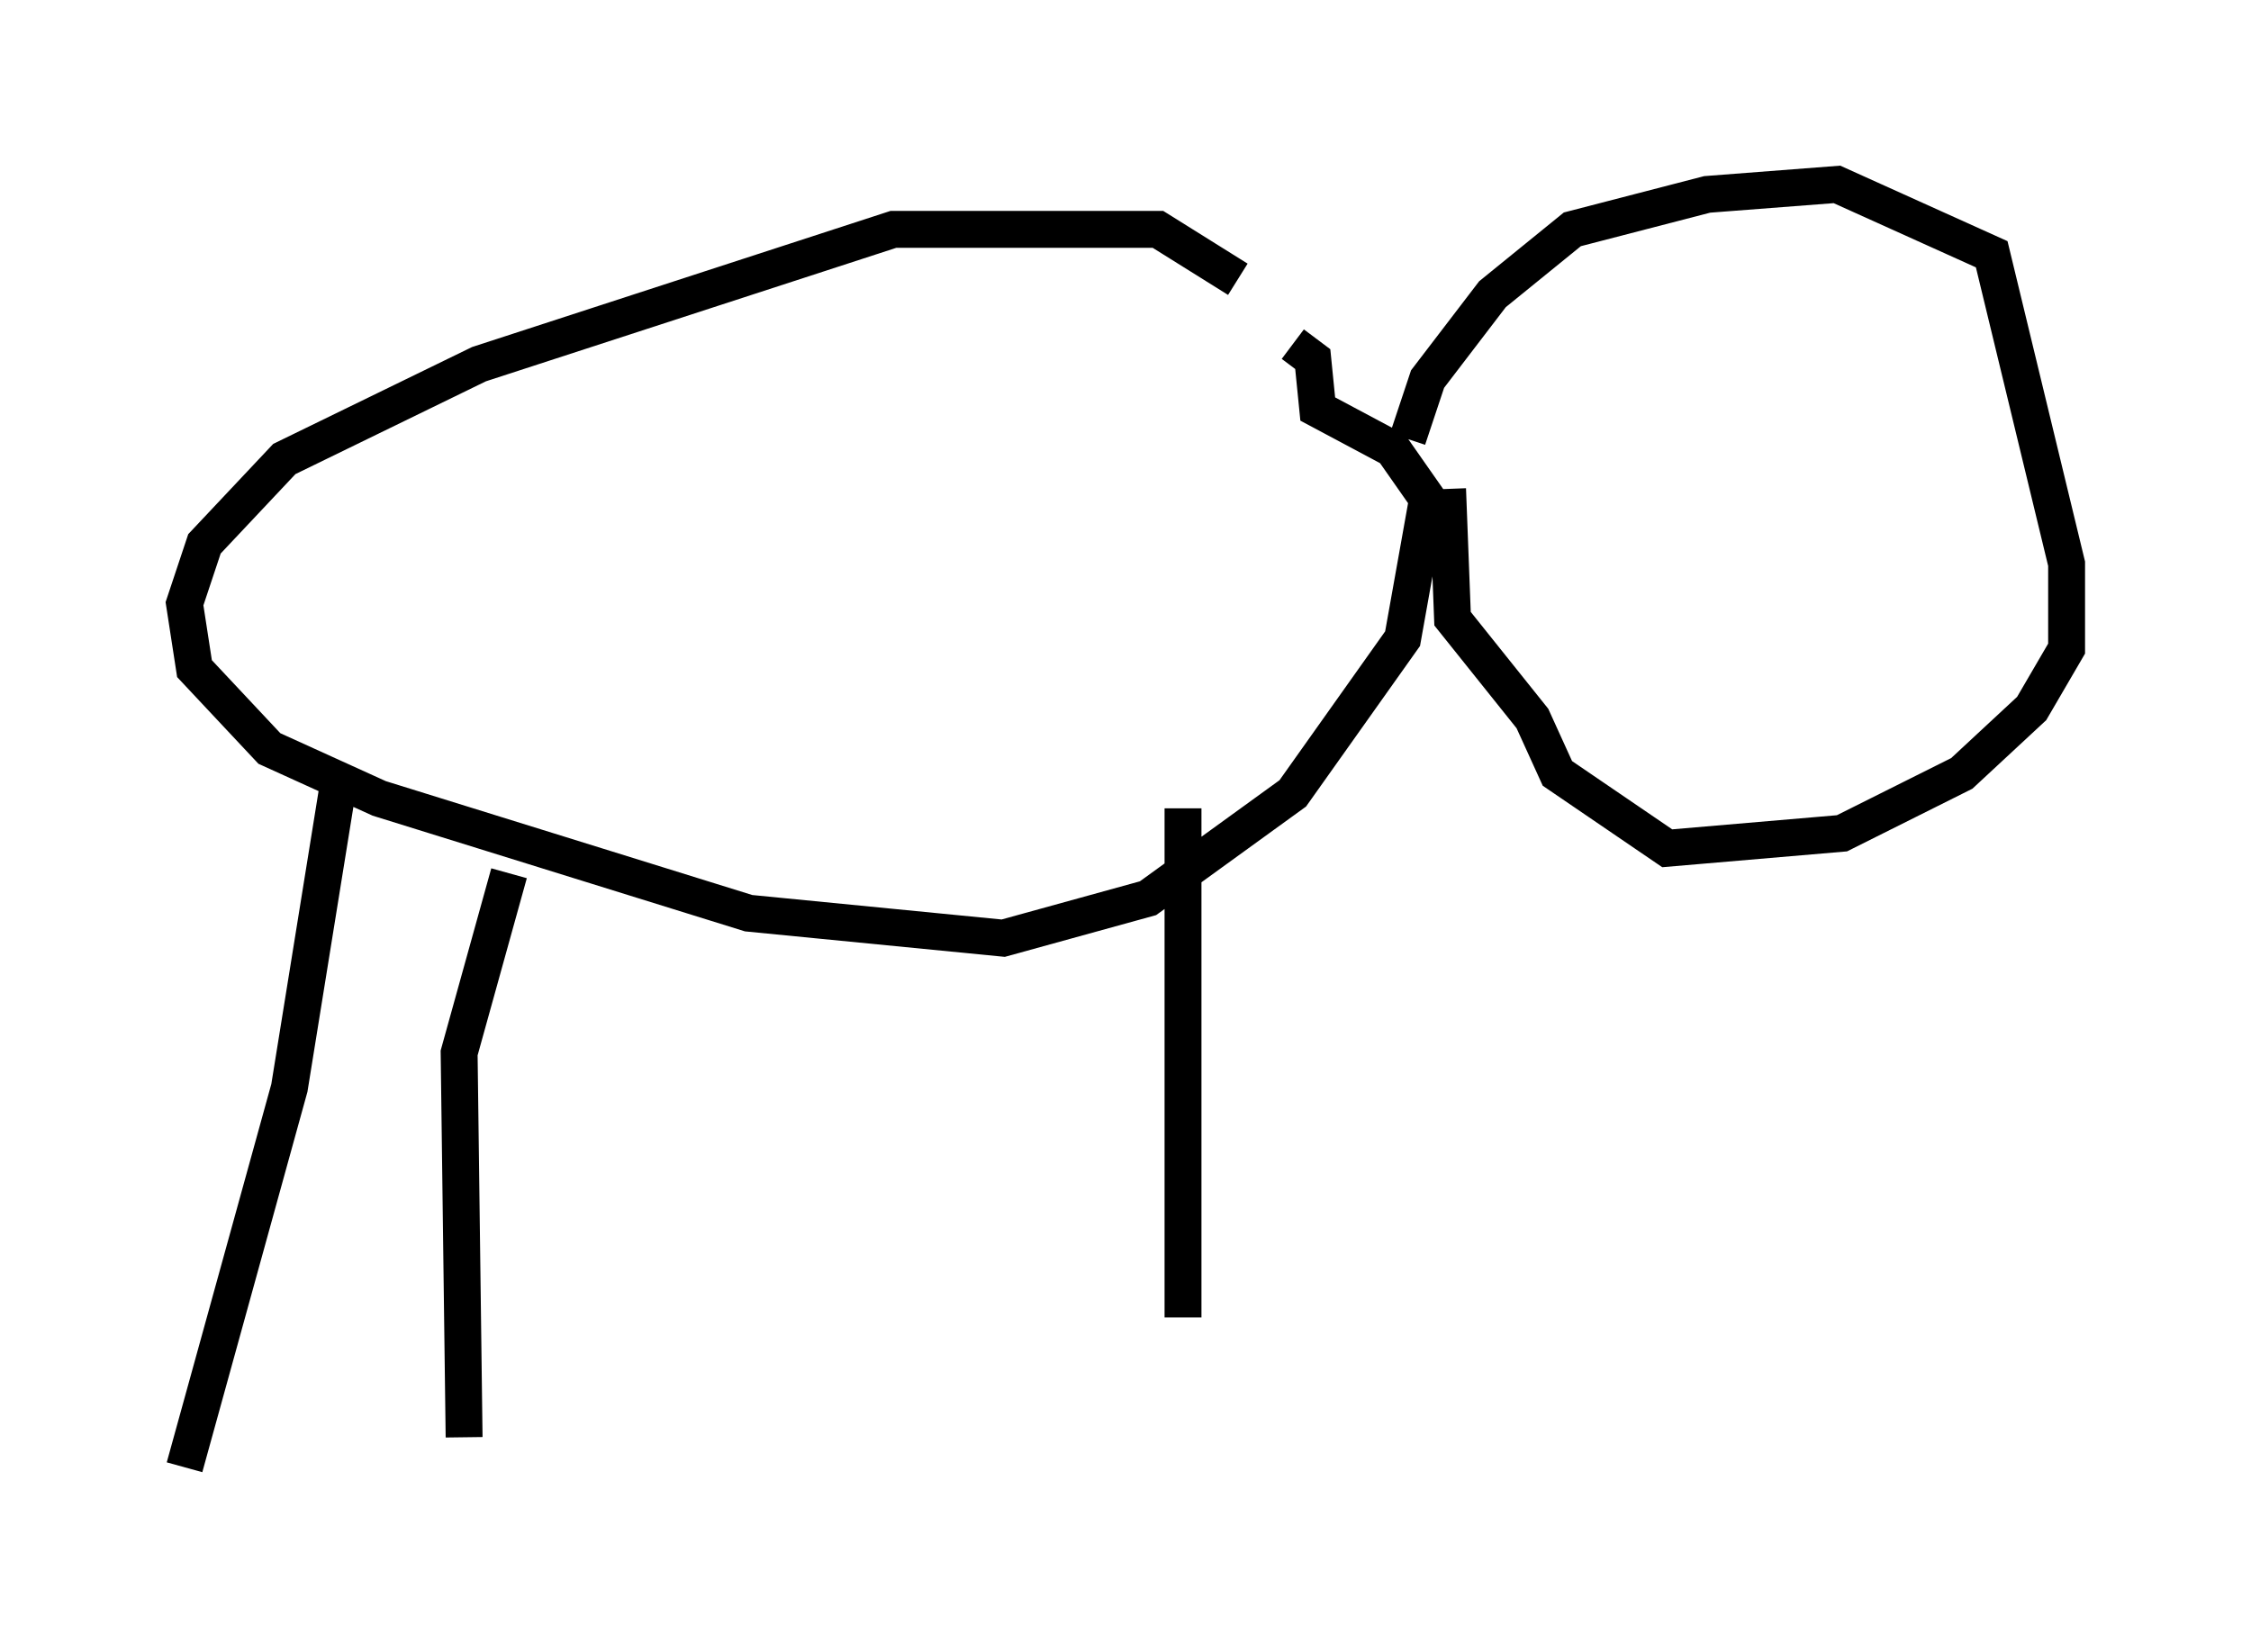 <?xml version="1.0" encoding="utf-8" ?>
<svg baseProfile="full" height="44.776" version="1.1" width="61.014" xmlns="http://www.w3.org/2000/svg" xmlns:ev="http://www.w3.org/2001/xml-events" xmlns:xlink="http://www.w3.org/1999/xlink"><defs /><rect fill="white" height="44.776" width="61.014" x="0" y="0" /><path d="M35.717, 9.736 m-2.165, -2.165 l-2.165, -1.353 -7.172, 0.0 l-11.231, 3.654 -5.277, 2.571 l-2.165, 2.3 -0.541, 1.624 l0.271, 1.759 2.03, 2.165 l2.977, 1.353 10.013, 3.112 l6.901, 0.677 3.924, -1.083 l3.924, -2.842 2.977, -4.195 l0.677, -3.789 -0.947, -1.353 l-2.03, -1.083 -0.135, -1.353 l-0.541, -0.406 m3.112, 2.571 l0.541, -1.624 1.759, -2.3 l2.165, -1.759 3.654, -0.947 l3.518, -0.271 4.195, 1.894 l2.03, 8.39 0.0, 2.3 l-0.947, 1.624 -1.894, 1.759 l-3.248, 1.624 -4.736, 0.406 l-2.977, -2.03 -0.677, -1.488 l-2.165, -2.706 -0.135, -3.518 m-30.04, 7.848 l-1.353, 8.39 -2.842, 10.284 m8.796, -16.103 l-1.353, 4.871 0.135, 10.419 m19.486, -17.05 l0.0, 13.802 " fill="none" stroke="black" stroke-width="1" /></svg>
